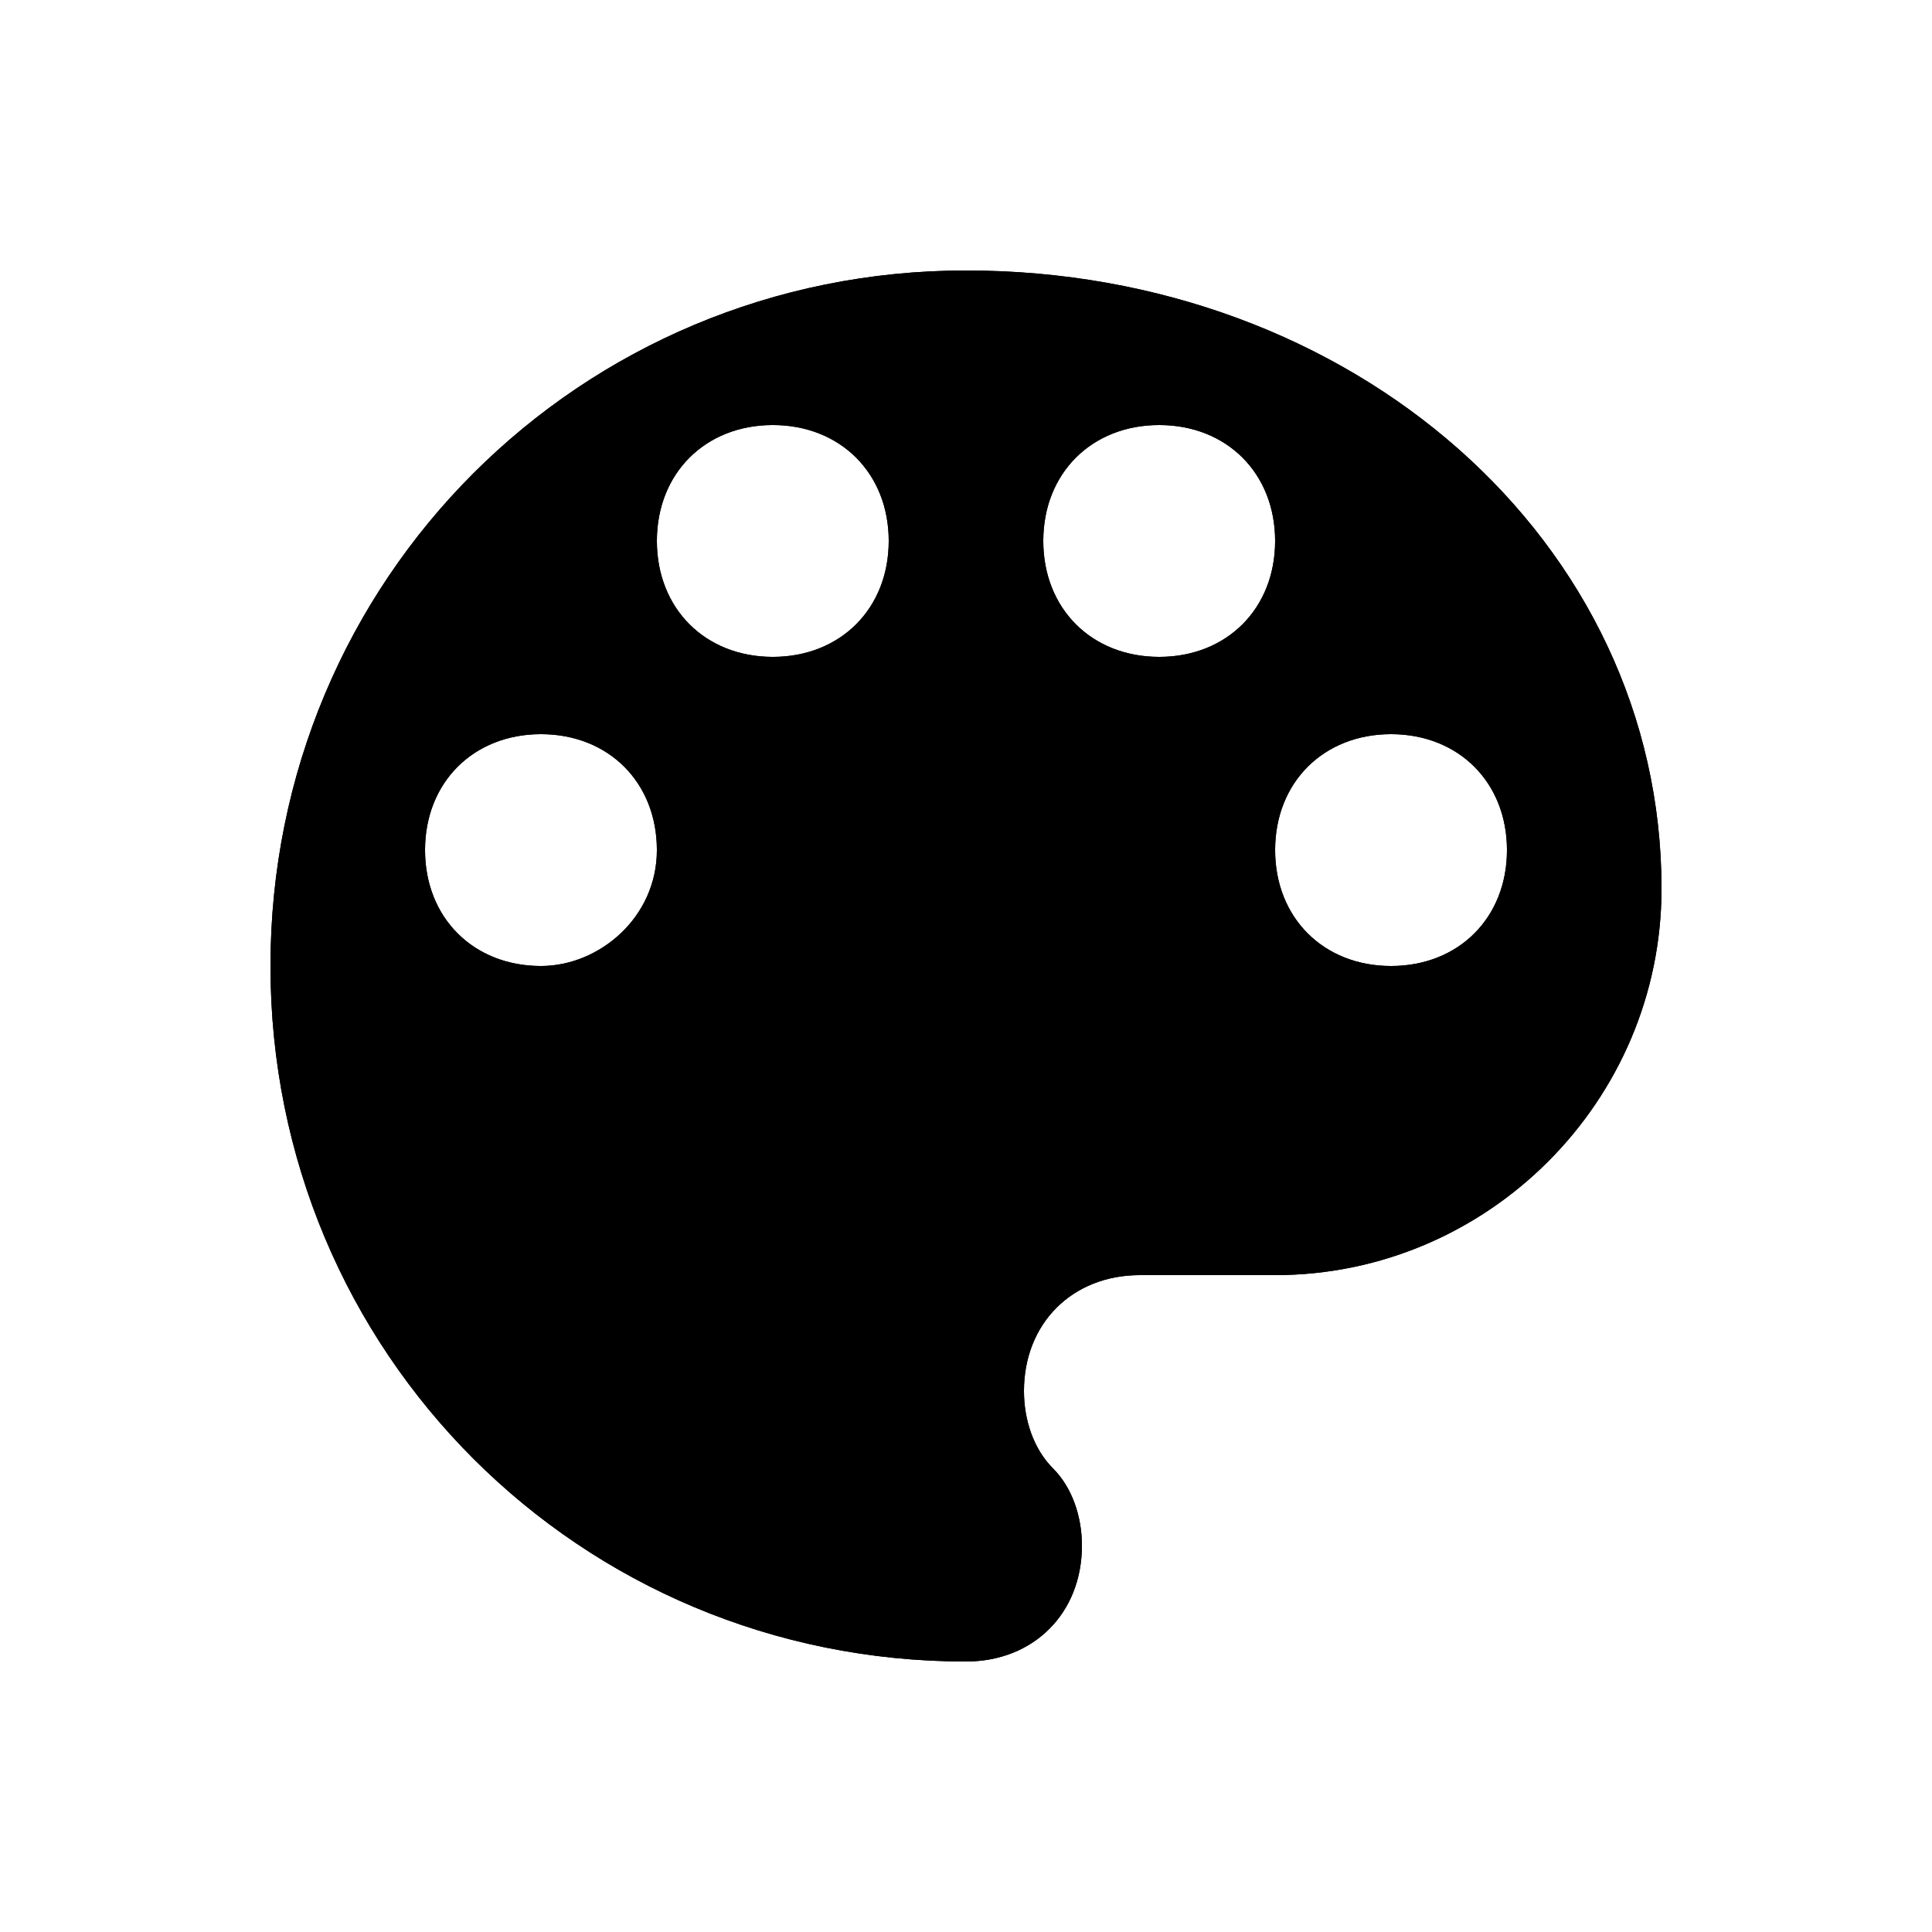 <?xml version="1.0" encoding="utf-8"?>
<!-- Generator: Adobe Illustrator 17.1.0, SVG Export Plug-In . SVG Version: 6.00 Build 0)  -->
<!DOCTYPE svg PUBLIC "-//W3C//DTD SVG 1.1//EN" "http://www.w3.org/Graphics/SVG/1.1/DTD/svg11.dtd">
<svg version="1.1" id="图层_1" xmlns="http://www.w3.org/2000/svg" xmlns:xlink="http://www.w3.org/1999/xlink" x="0px" y="0px"
	 viewBox="0 0 20 20" enable-background="new 0 0 20 20" xml:space="preserve">
<rect x="-693.4" y="-301.9" fill="none" width="1440" height="742"/>
<g>
	<defs>
		<path id="SVGID_9_" d="M14.4,10c-0.7,0-1.2-0.5-1.2-1.2c0-0.7,0.5-1.2,1.2-1.2c0.7,0,1.2,0.5,1.2,1.2C15.6,9.5,15.1,10,14.4,10z
			 M12,6.8c-0.7,0-1.2-0.5-1.2-1.2s0.5-1.2,1.2-1.2c0.7,0,1.2,0.5,1.2,1.2S12.7,6.8,12,6.8z M8,6.8c-0.7,0-1.2-0.5-1.2-1.2
			S7.3,4.4,8,4.4s1.2,0.5,1.2,1.2S8.7,6.8,8,6.8z M5.6,10c-0.7,0-1.2-0.5-1.2-1.2c0-0.7,0.5-1.2,1.2-1.2s1.2,0.5,1.2,1.2
			C6.8,9.5,6.2,10,5.6,10z M10,2.8C6,2.8,2.8,6,2.8,10S6,17.2,10,17.2c0.7,0,1.2-0.5,1.2-1.2c0-0.3-0.1-0.6-0.3-0.8
			c-0.2-0.2-0.3-0.5-0.3-0.8c0-0.7,0.5-1.2,1.2-1.2h1.4c2.2,0,4-1.8,4-4C17.2,5.6,14,2.8,10,2.8z"/>
	</defs>
	<use xlink:href="#SVGID_9_"  overflow="visible"/>
	<clipPath id="SVGID_2_">
		<use xlink:href="#SVGID_9_"  overflow="visible"/>
	</clipPath>
	<rect x="-1.3" y="-1.3" clip-path="url(#SVGID_2_)" width="22.6" height="22.6"/>
</g>
</svg>
